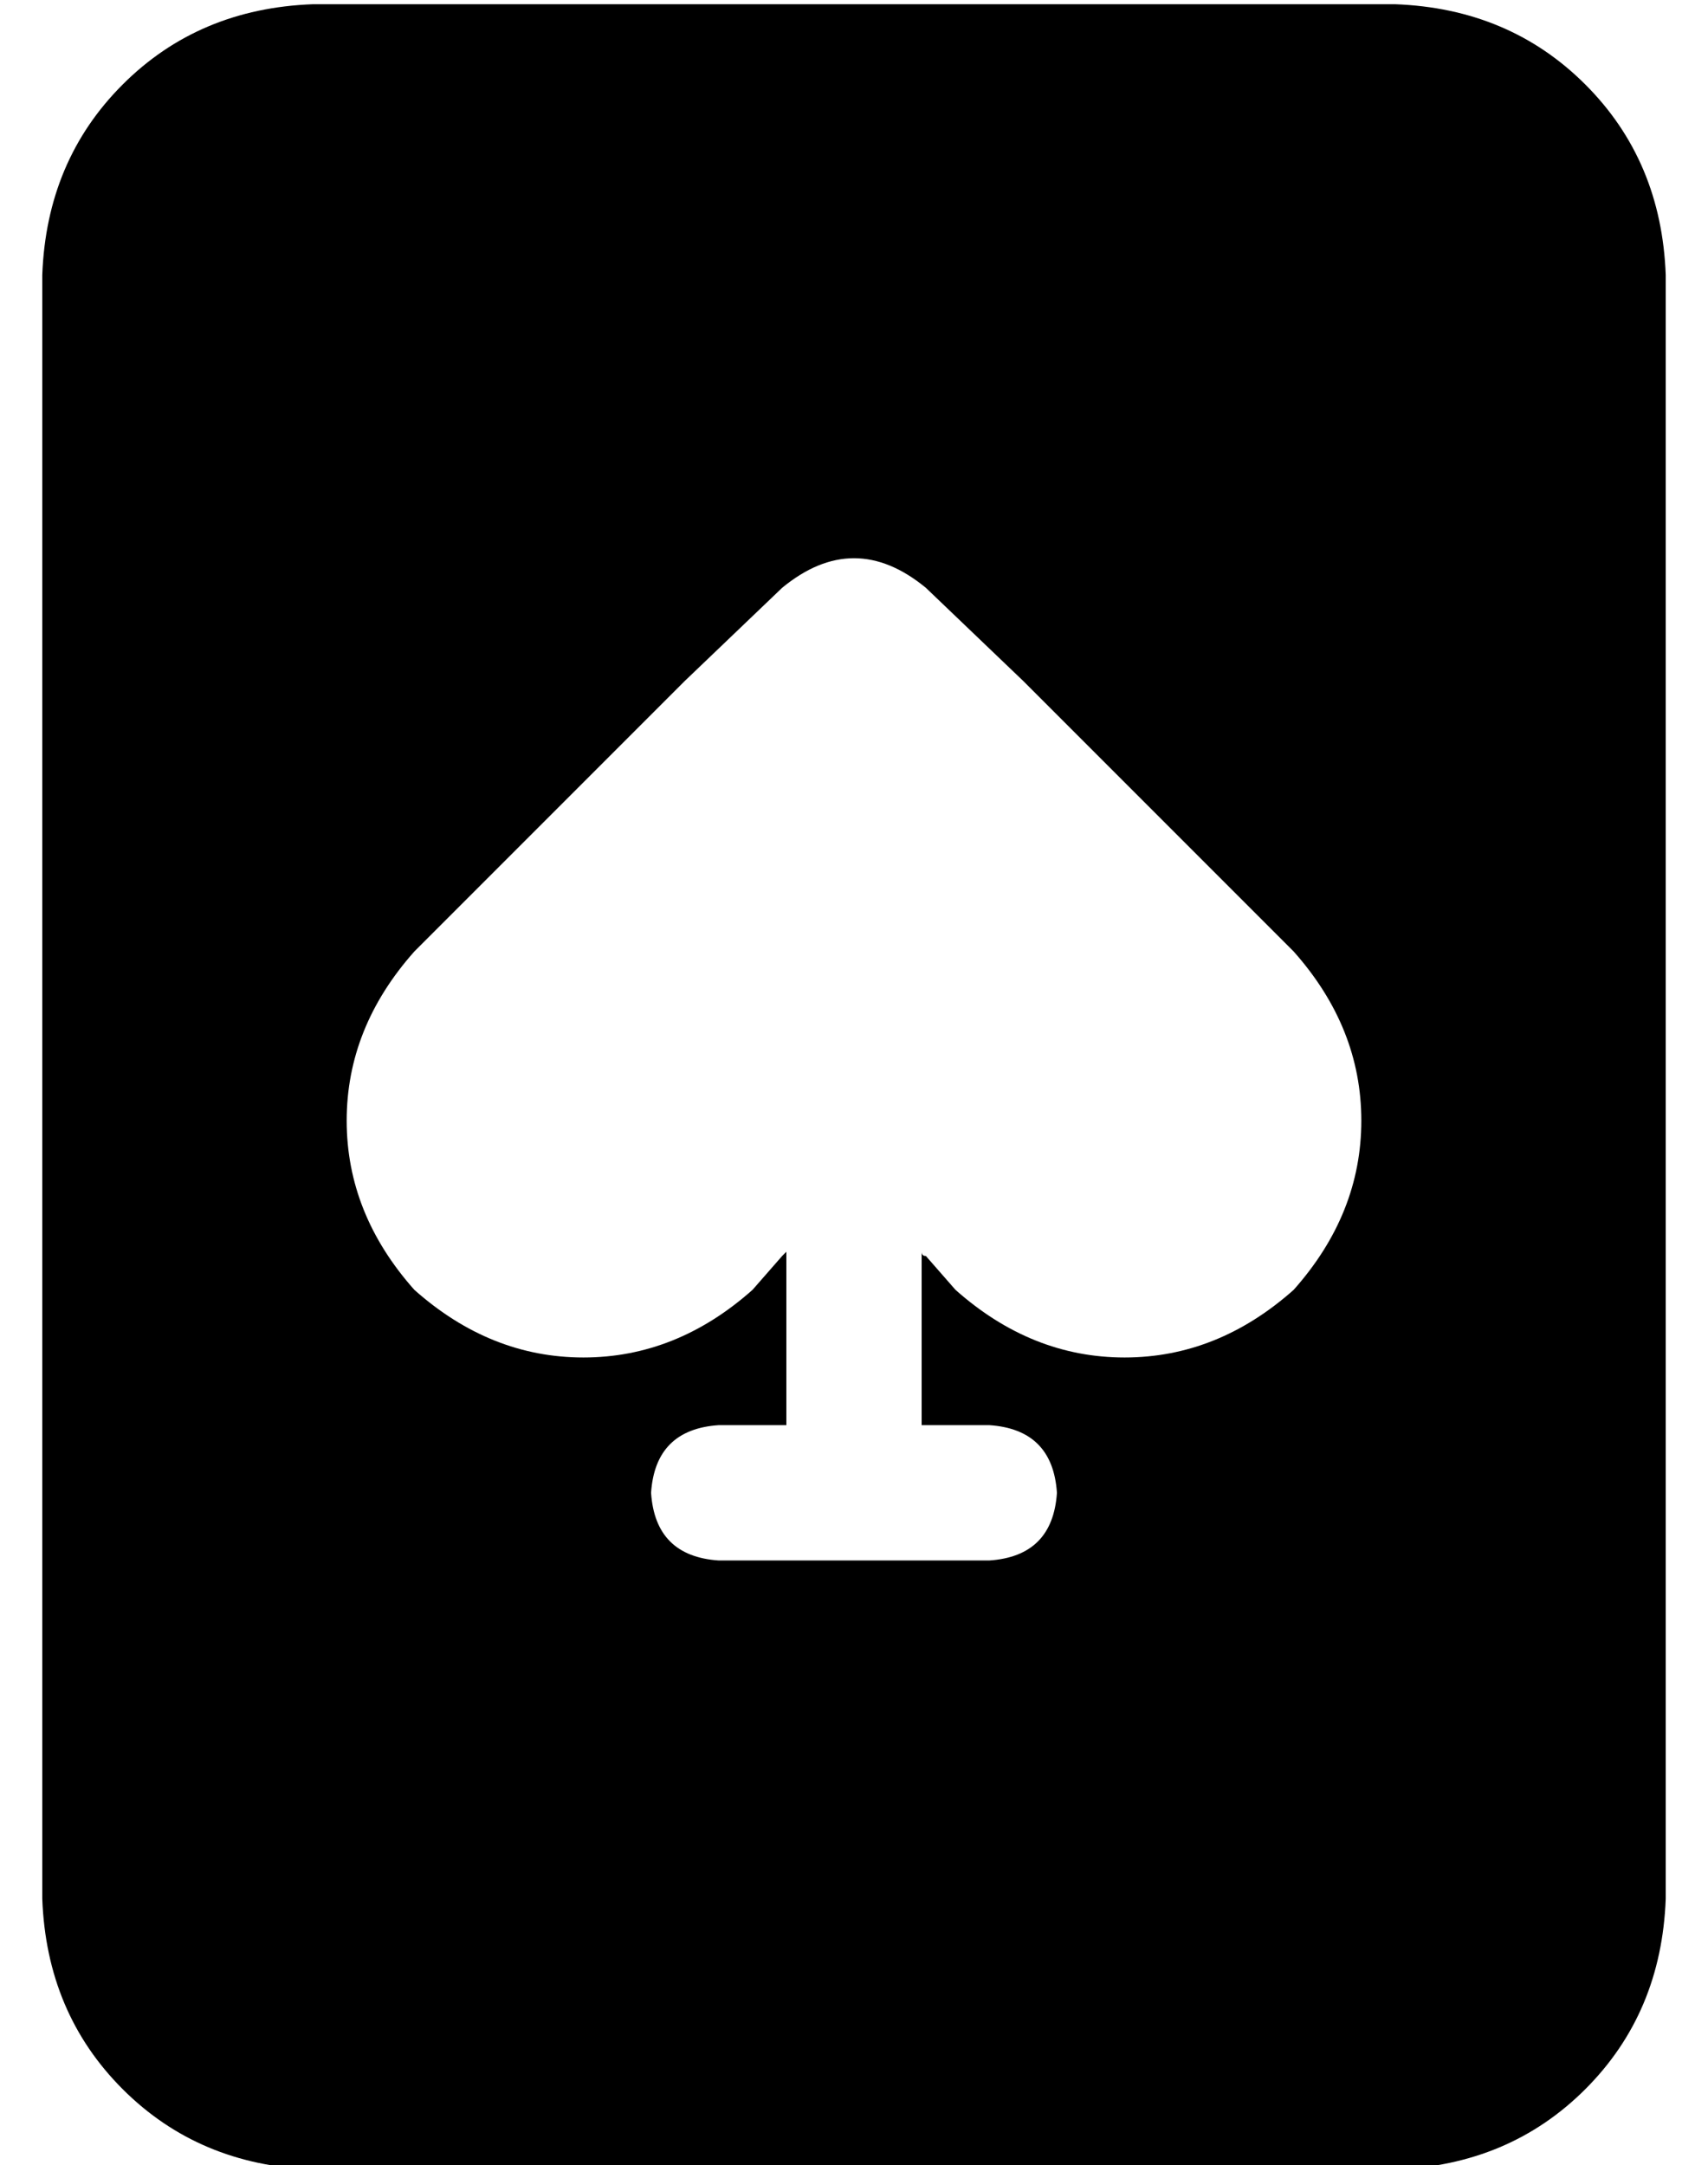 <?xml version="1.0" standalone="no"?>
<!DOCTYPE svg PUBLIC "-//W3C//DTD SVG 1.1//EN" "http://www.w3.org/Graphics/SVG/1.1/DTD/svg11.dtd" >
<svg xmlns="http://www.w3.org/2000/svg" xmlns:xlink="http://www.w3.org/1999/xlink" version="1.1" viewBox="-10 -40 404 512">
   <path fill="currentColor"
d="M64 -39q-27 1 -45 19v0v0q-18 18 -19 45v384v0q1 27 19 45t45 19h256v0q27 -1 45 -19t19 -45v-384v0q-1 -27 -19 -45t-45 -19h-256v0zM175 99q17 -14 34 0l23 22v0l64 64v0q16 18 16 40t-16 40q-18 16 -40 16t-40 -16l-7 -8v0q-1 0 -1 -1v41v0h16v0q15 1 16 16
q-1 15 -16 16h-64v0q-15 -1 -16 -16q1 -15 16 -16h16v0v-41v0l-1 1v0l-7 8v0q-18 16 -40 16t-40 -16q-16 -18 -16 -40t16 -40l64 -64v0l23 -22v0z" />
</svg>
